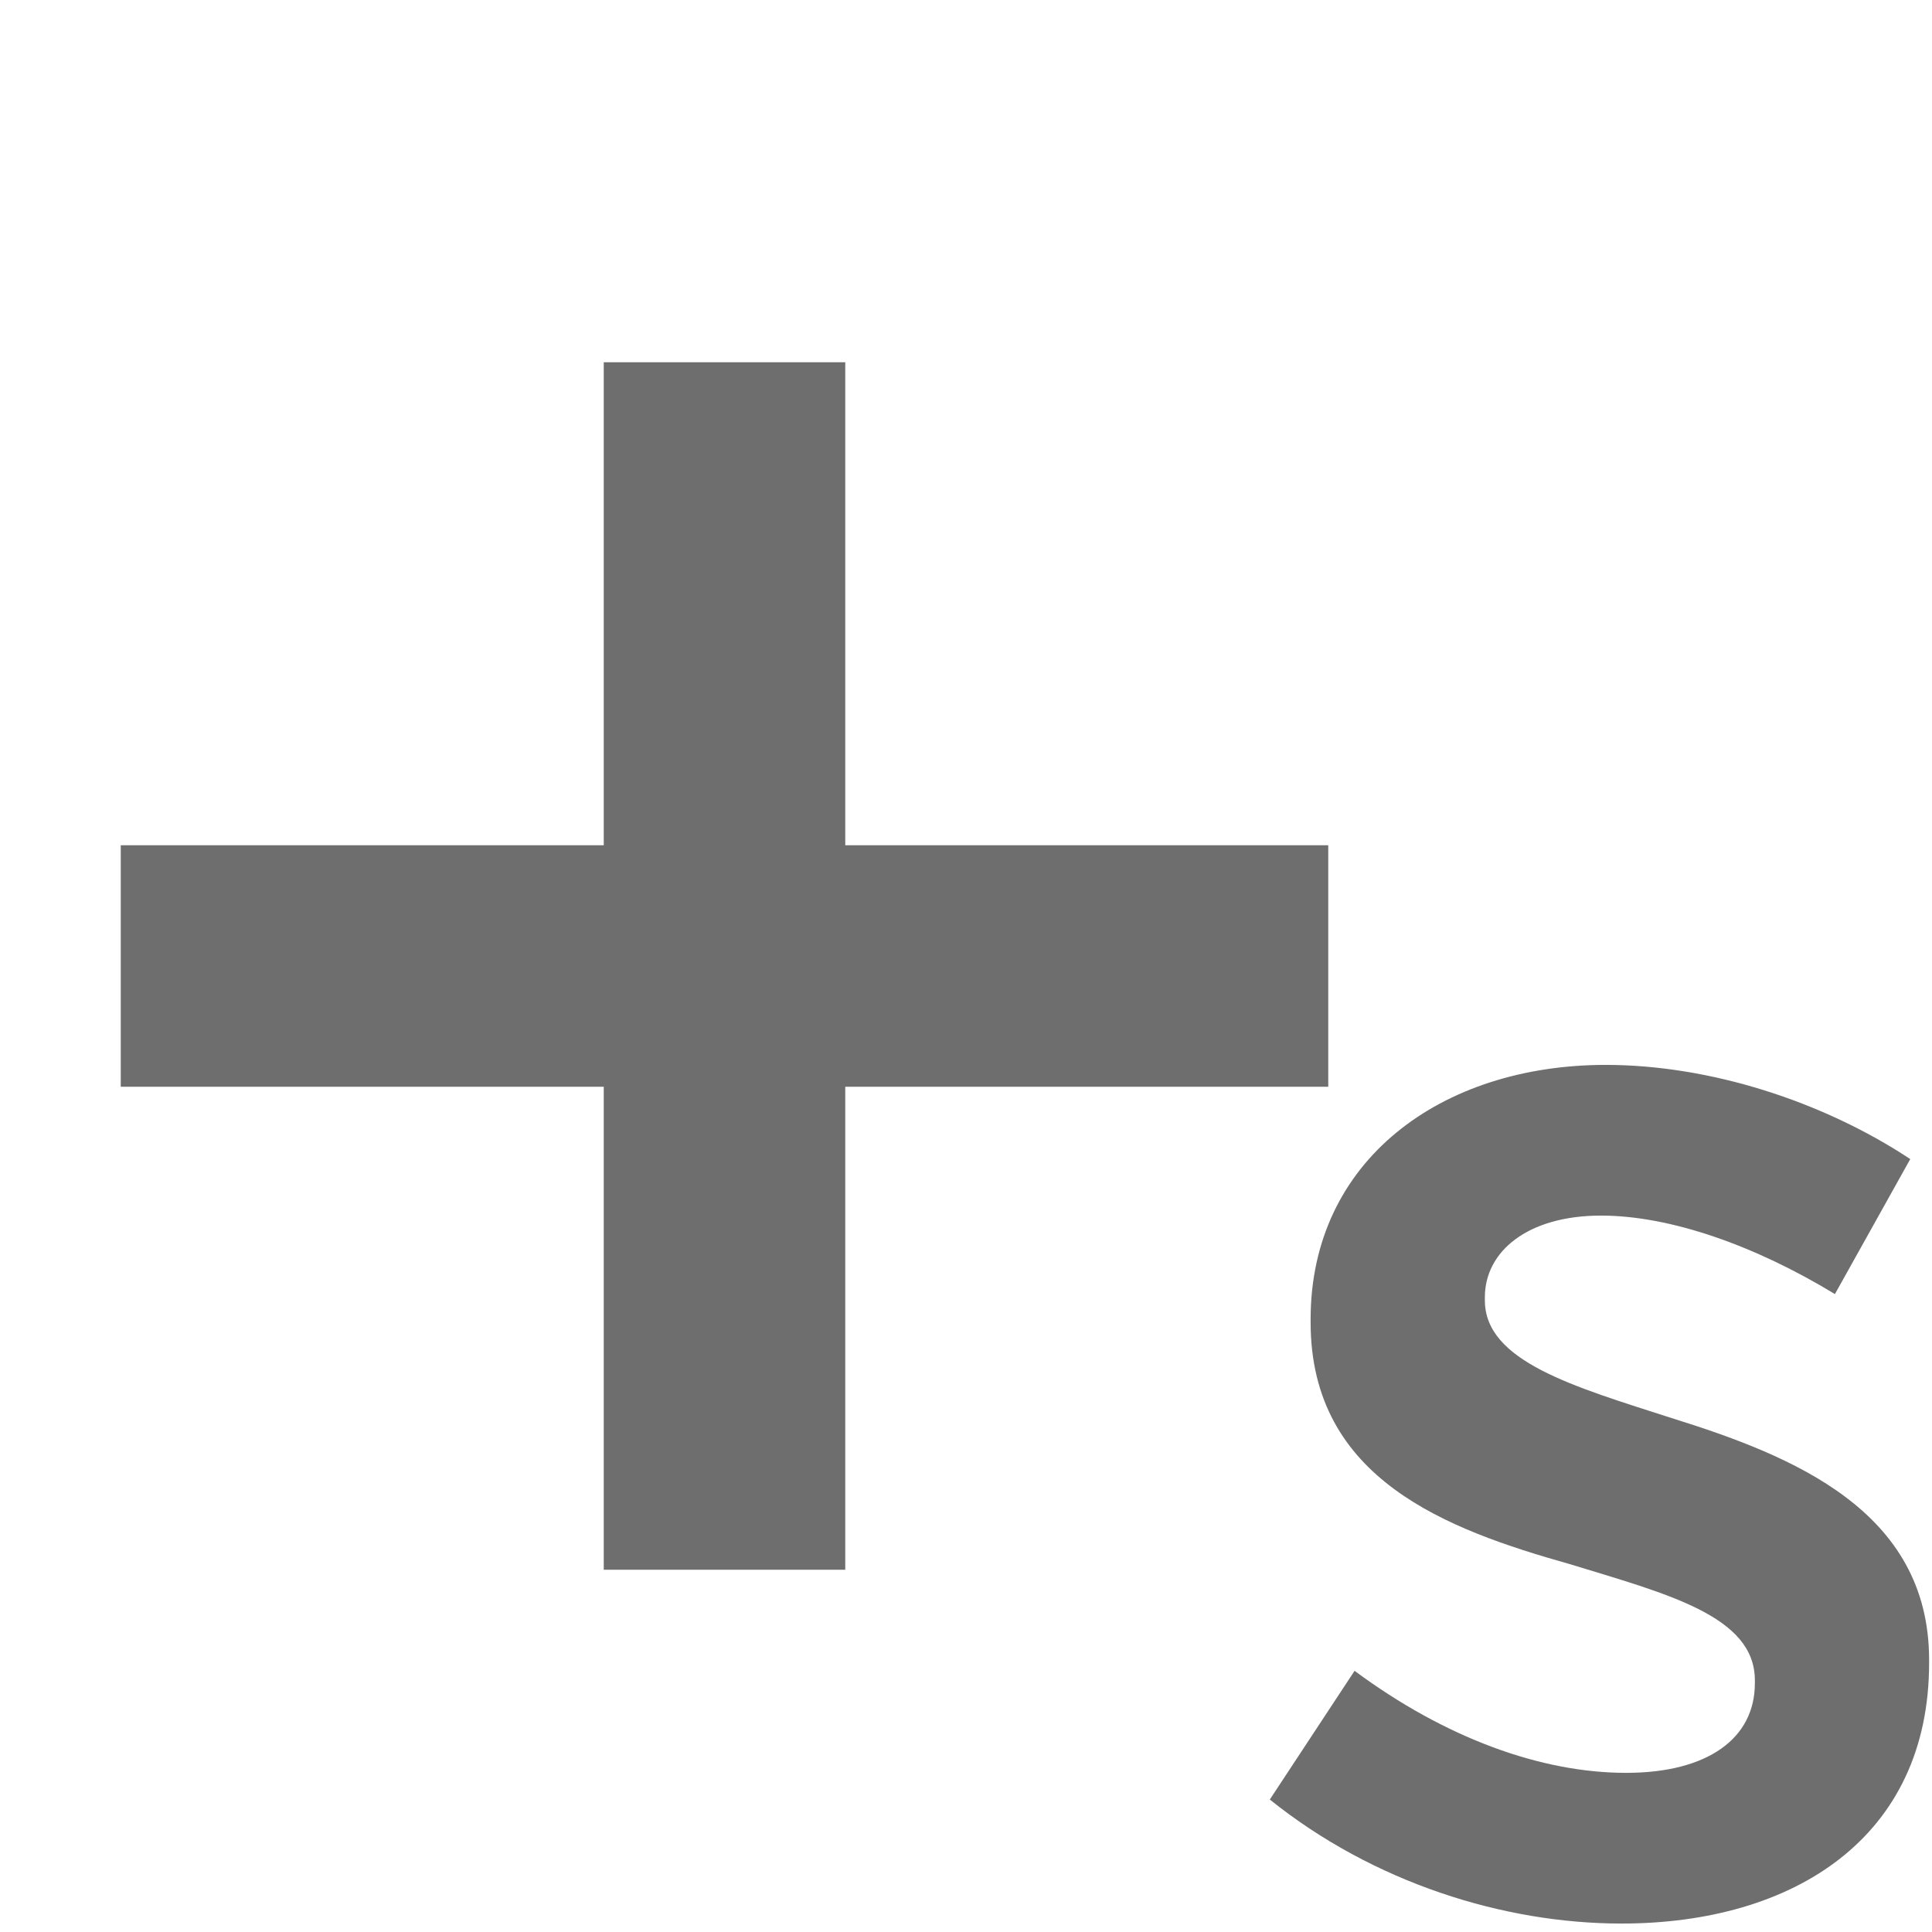 <svg xmlns="http://www.w3.org/2000/svg" width="16" height="16" viewBox="0 0 16 16"><g fill="none" fill-rule="evenodd"><rect width="2" height="10" x="5" y="3" fill="#6E6E6E"/><rect width="2" height="10" x="5" y="3" fill="#6E6E6E" transform="rotate(90 6 8)"/><path fill="#6E6E6E" d="M13.428,15.93 C12.453,15.93 11.374,15.592 10.516,14.903 L11.218,13.837 C11.972,14.396 12.765,14.682 13.467,14.682 C14.143,14.682 14.533,14.396 14.533,13.941 L14.533,13.915 C14.533,13.382 13.805,13.2 12.999,12.953 C11.985,12.667 10.854,12.251 10.854,10.951 L10.854,10.925 C10.854,9.612 11.933,8.819 13.298,8.819 C14.156,8.819 15.092,9.118 15.82,9.599 L15.196,10.717 C14.533,10.314 13.831,10.067 13.259,10.067 C12.648,10.067 12.297,10.366 12.297,10.743 L12.297,10.769 C12.297,11.276 13.038,11.484 13.844,11.744 C14.845,12.056 15.976,12.511 15.976,13.746 L15.976,13.772 C15.976,15.215 14.858,15.93 13.428,15.93 Z"/></g></svg>